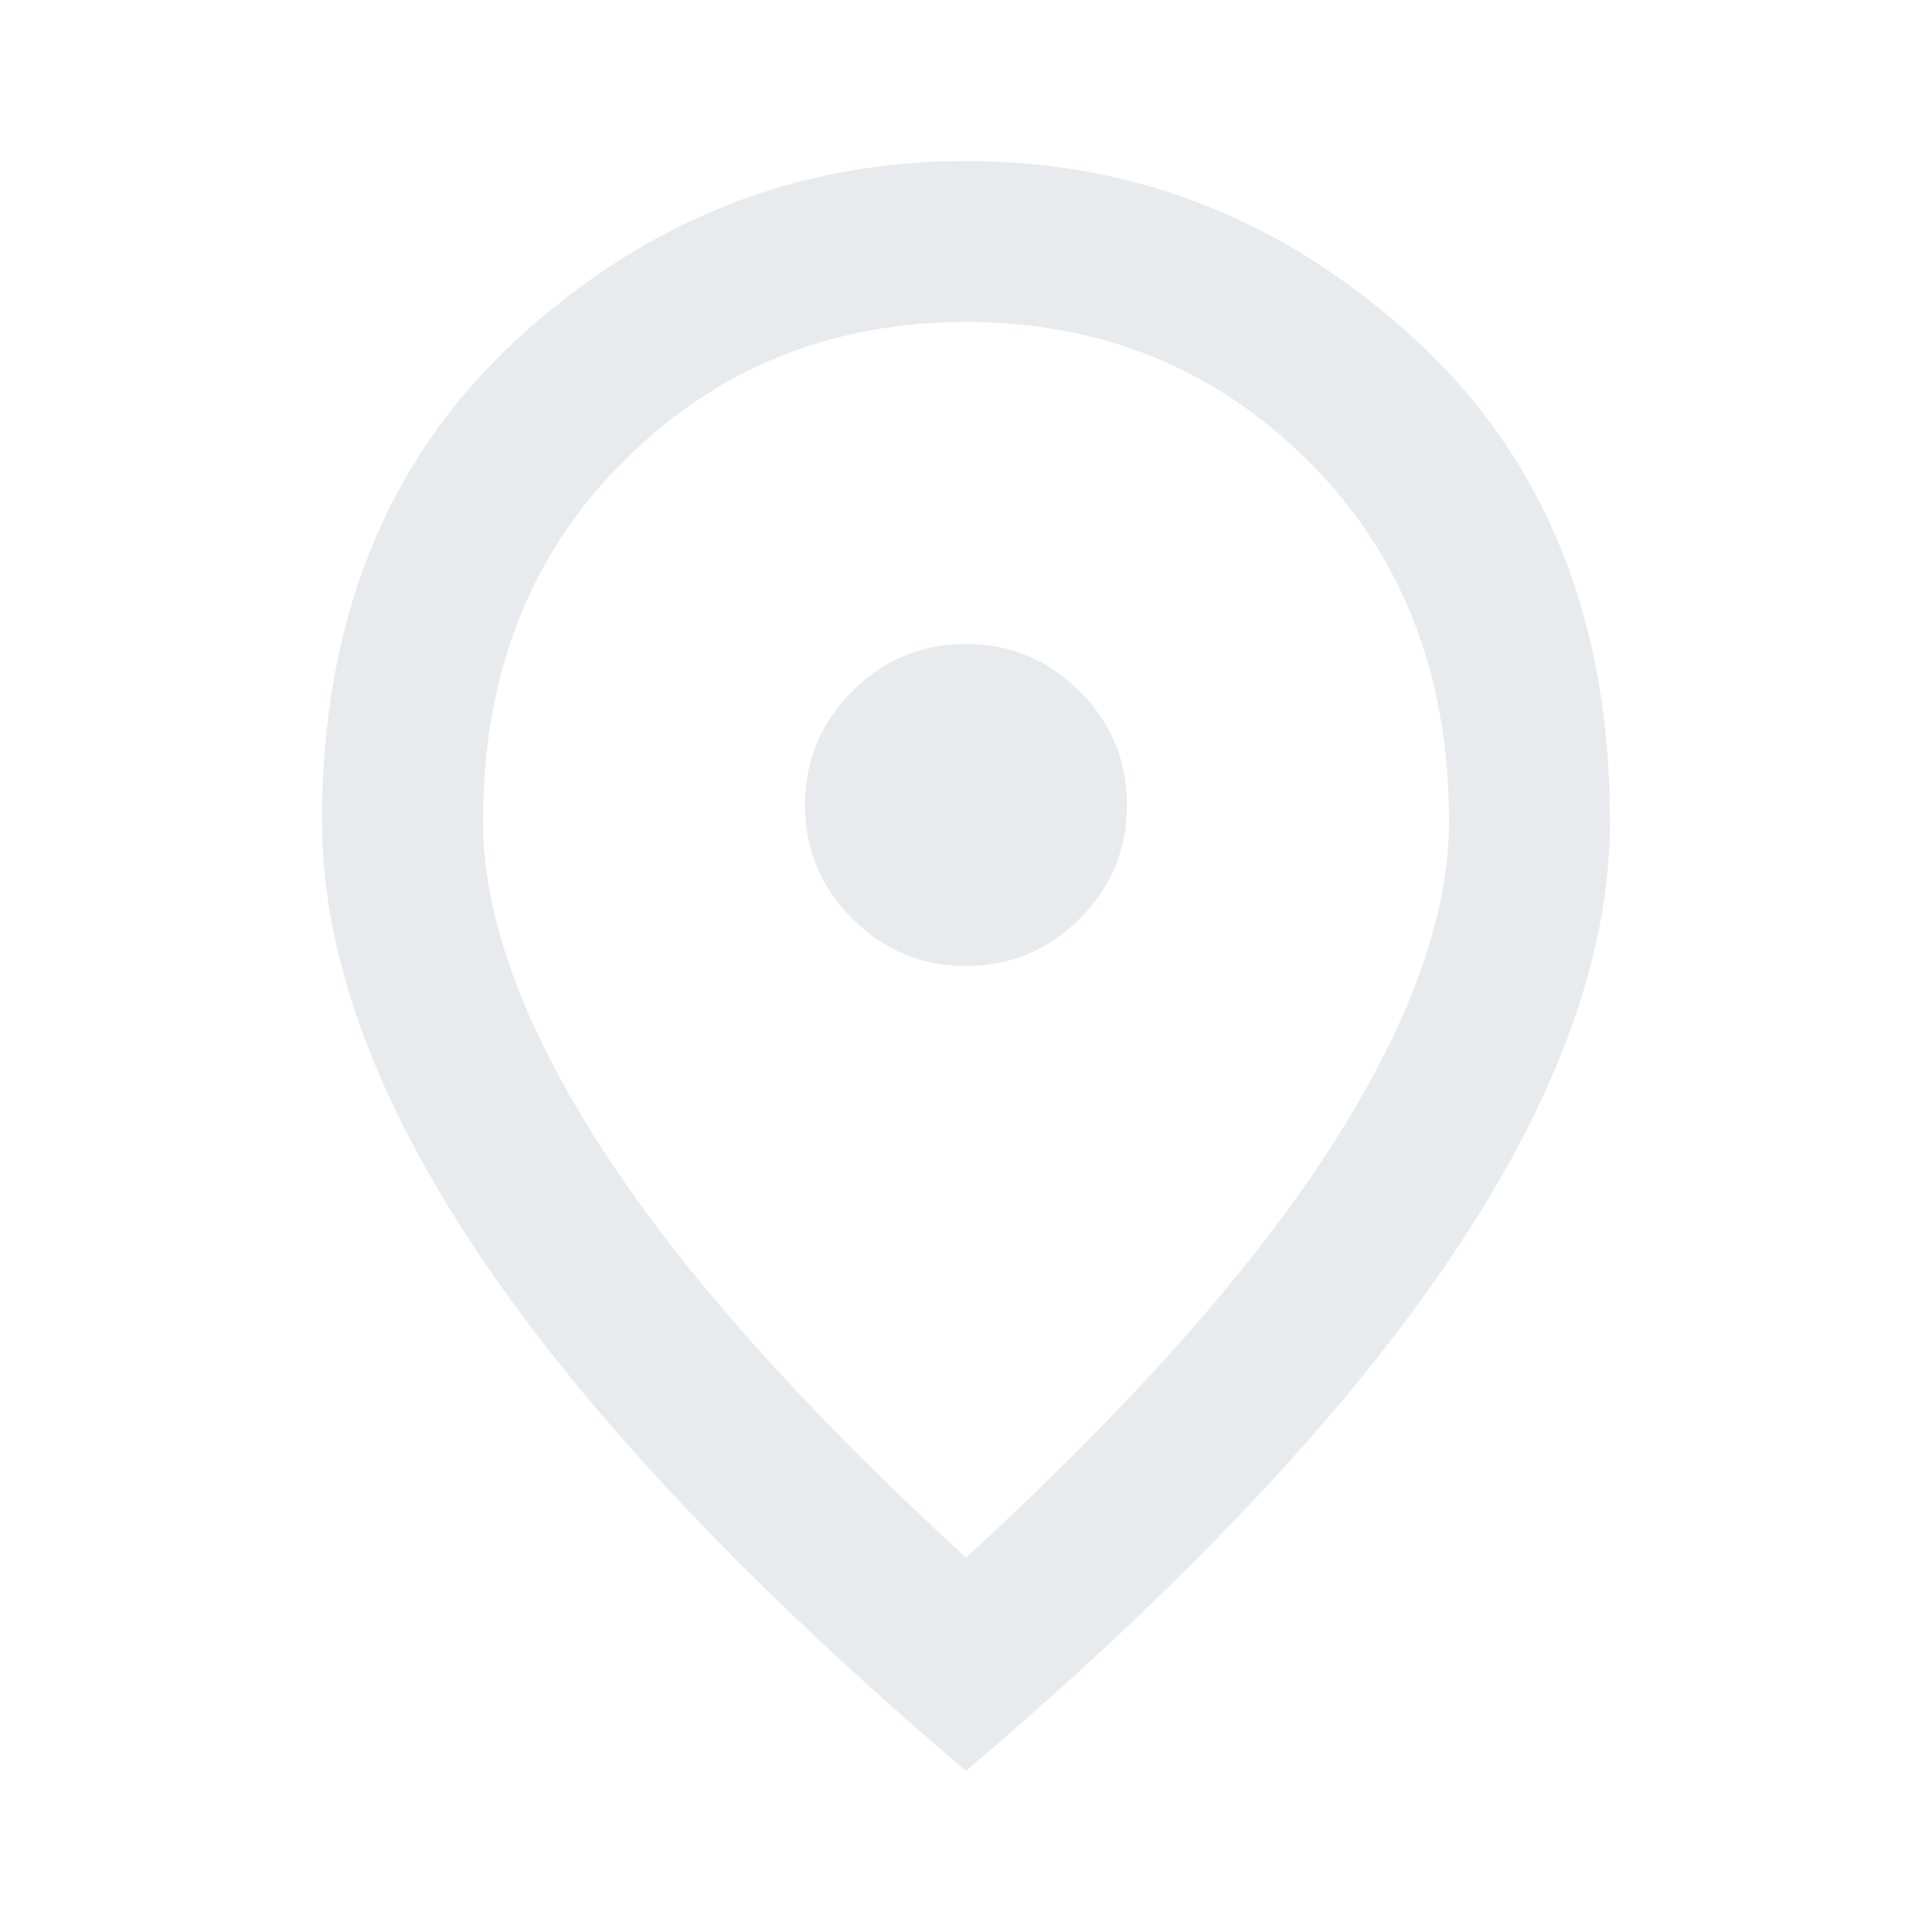 <svg width="32" height="32" viewBox="0 0 32 32" fill="none" xmlns="http://www.w3.org/2000/svg">
<g id="Frame">
<path id="Vector" d="M16 16C16.733 16 17.361 15.739 17.883 15.216C18.405 14.694 18.666 14.066 18.666 13.333C18.666 12.6 18.405 11.972 17.883 11.45C17.361 10.928 16.733 10.666 16 10.666C15.266 10.666 14.639 10.928 14.116 11.45C13.594 11.972 13.333 12.6 13.333 13.333C13.333 14.066 13.594 14.694 14.116 15.216C14.639 15.739 15.266 16 16 16ZM16 25.8C18.711 23.311 20.722 21.05 22.033 19.017C23.344 16.983 24 15.178 24 13.6C24 11.178 23.227 9.194 21.683 7.65C20.139 6.105 18.244 5.333 16 5.333C13.755 5.333 11.861 6.105 10.316 7.65C8.772 9.194 8 11.178 8 13.6C8 15.178 8.655 16.983 9.966 19.017C11.277 21.05 13.289 23.311 16 25.8ZM16 29.333C12.422 26.289 9.75 23.461 7.983 20.85C6.216 18.239 5.333 15.822 5.333 13.6C5.333 10.267 6.405 7.611 8.55 5.633C10.694 3.655 13.178 2.667 16 2.667C18.822 2.667 21.305 3.655 23.45 5.633C25.594 7.611 26.666 10.267 26.666 13.6C26.666 15.822 25.783 18.239 24.016 20.85C22.25 23.461 19.578 26.289 16 29.333Z" fill="#E8EAED"/>
</g>
</svg>
